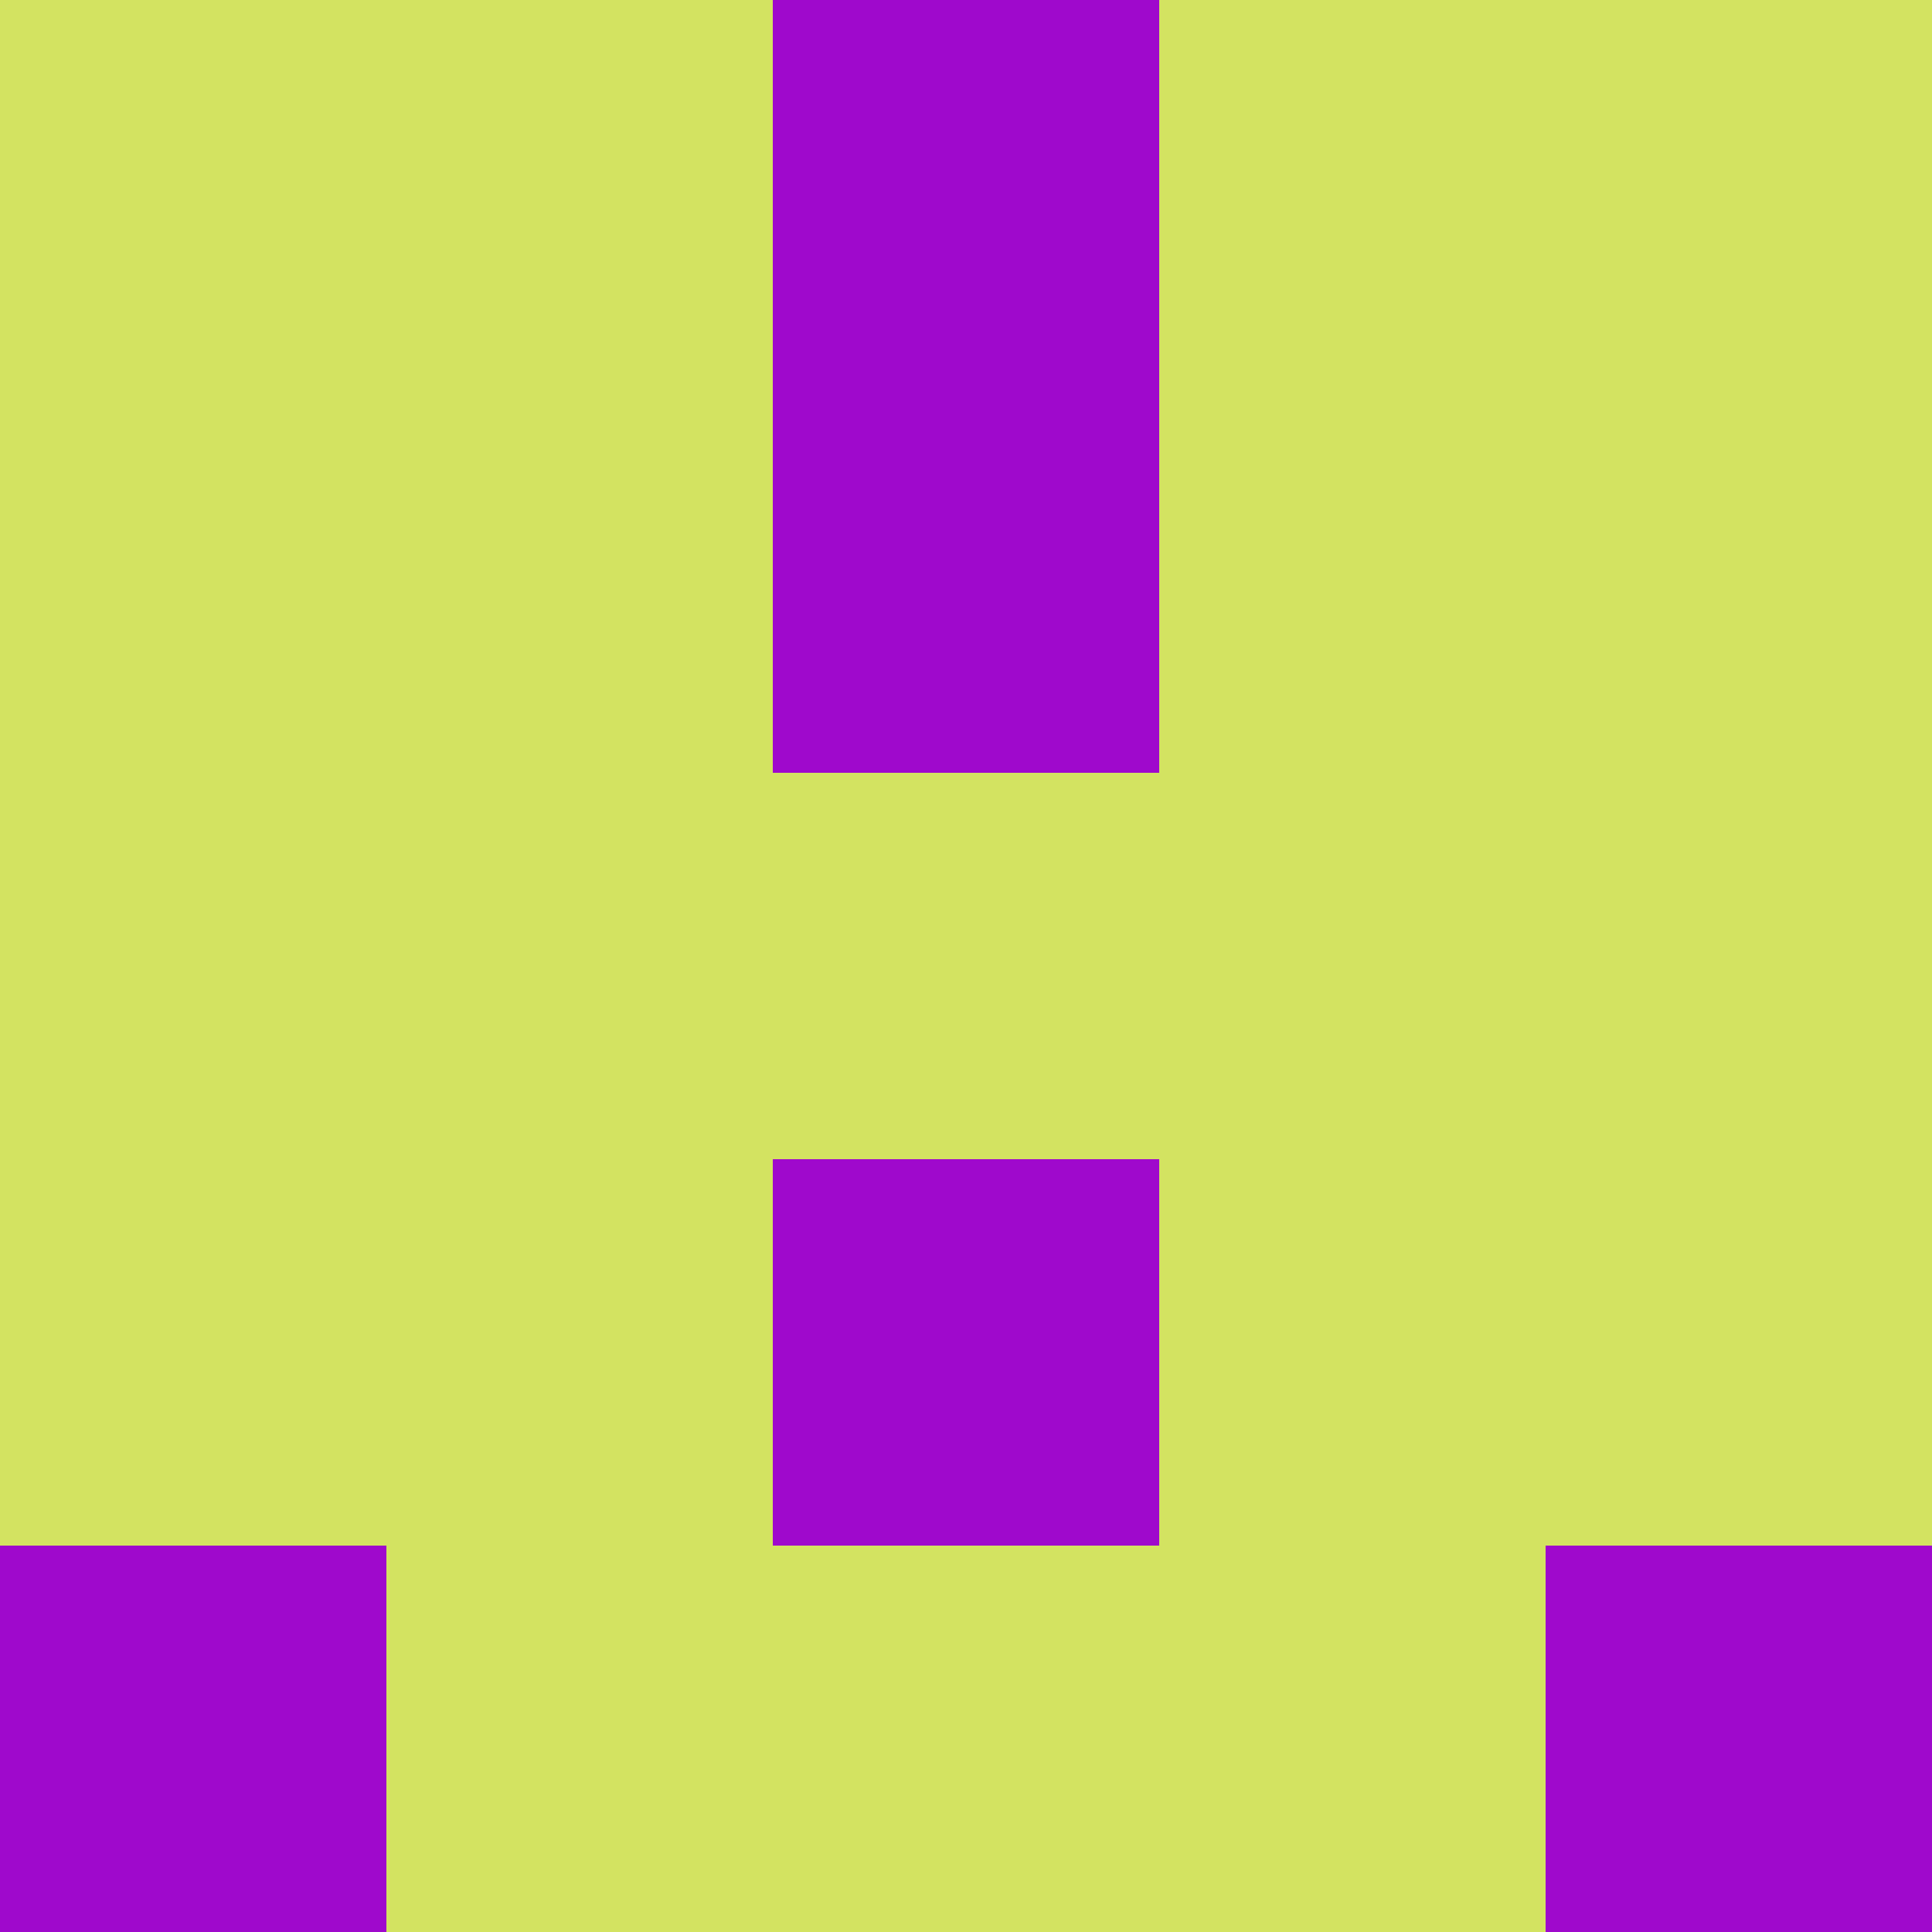 <?xml version="1.0" encoding="utf-8"?>
<!DOCTYPE svg PUBLIC "-//W3C//DTD SVG 20010904//EN"
"http://www.w3.org/TR/2001/REC-SVG-20010904/DTD/svg10.dtd">
<svg viewBox="0 0 5 5" height="100" width="100" xml:lang="fr"
     xmlns="http://www.w3.org/2000/svg"
     xmlns:xlink="http://www.w3.org/1999/xlink">
                        <rect x="0" y="0" height="1" width="1" fill="#D3E361"/>
                    <rect x="4" y="0" height="1" width="1" fill="#D3E361"/>
                    <rect x="1" y="0" height="1" width="1" fill="#D3E361"/>
                    <rect x="3" y="0" height="1" width="1" fill="#D3E361"/>
                    <rect x="2" y="0" height="1" width="1" fill="#9F09CC"/>
                                <rect x="0" y="1" height="1" width="1" fill="#D3E361"/>
                    <rect x="4" y="1" height="1" width="1" fill="#D3E361"/>
                    <rect x="1" y="1" height="1" width="1" fill="#D3E361"/>
                    <rect x="3" y="1" height="1" width="1" fill="#D3E361"/>
                    <rect x="2" y="1" height="1" width="1" fill="#9F09CC"/>
                                <rect x="0" y="2" height="1" width="1" fill="#D3E361"/>
                    <rect x="4" y="2" height="1" width="1" fill="#D3E361"/>
                    <rect x="1" y="2" height="1" width="1" fill="#D3E361"/>
                    <rect x="3" y="2" height="1" width="1" fill="#D3E361"/>
                    <rect x="2" y="2" height="1" width="1" fill="#D3E361"/>
                                <rect x="0" y="3" height="1" width="1" fill="#D3E361"/>
                    <rect x="4" y="3" height="1" width="1" fill="#D3E361"/>
                    <rect x="1" y="3" height="1" width="1" fill="#D3E361"/>
                    <rect x="3" y="3" height="1" width="1" fill="#D3E361"/>
                    <rect x="2" y="3" height="1" width="1" fill="#9F09CC"/>
                                <rect x="0" y="4" height="1" width="1" fill="#9F09CC"/>
                    <rect x="4" y="4" height="1" width="1" fill="#9F09CC"/>
                    <rect x="1" y="4" height="1" width="1" fill="#D3E361"/>
                    <rect x="3" y="4" height="1" width="1" fill="#D3E361"/>
                    <rect x="2" y="4" height="1" width="1" fill="#D3E361"/>
            </svg>